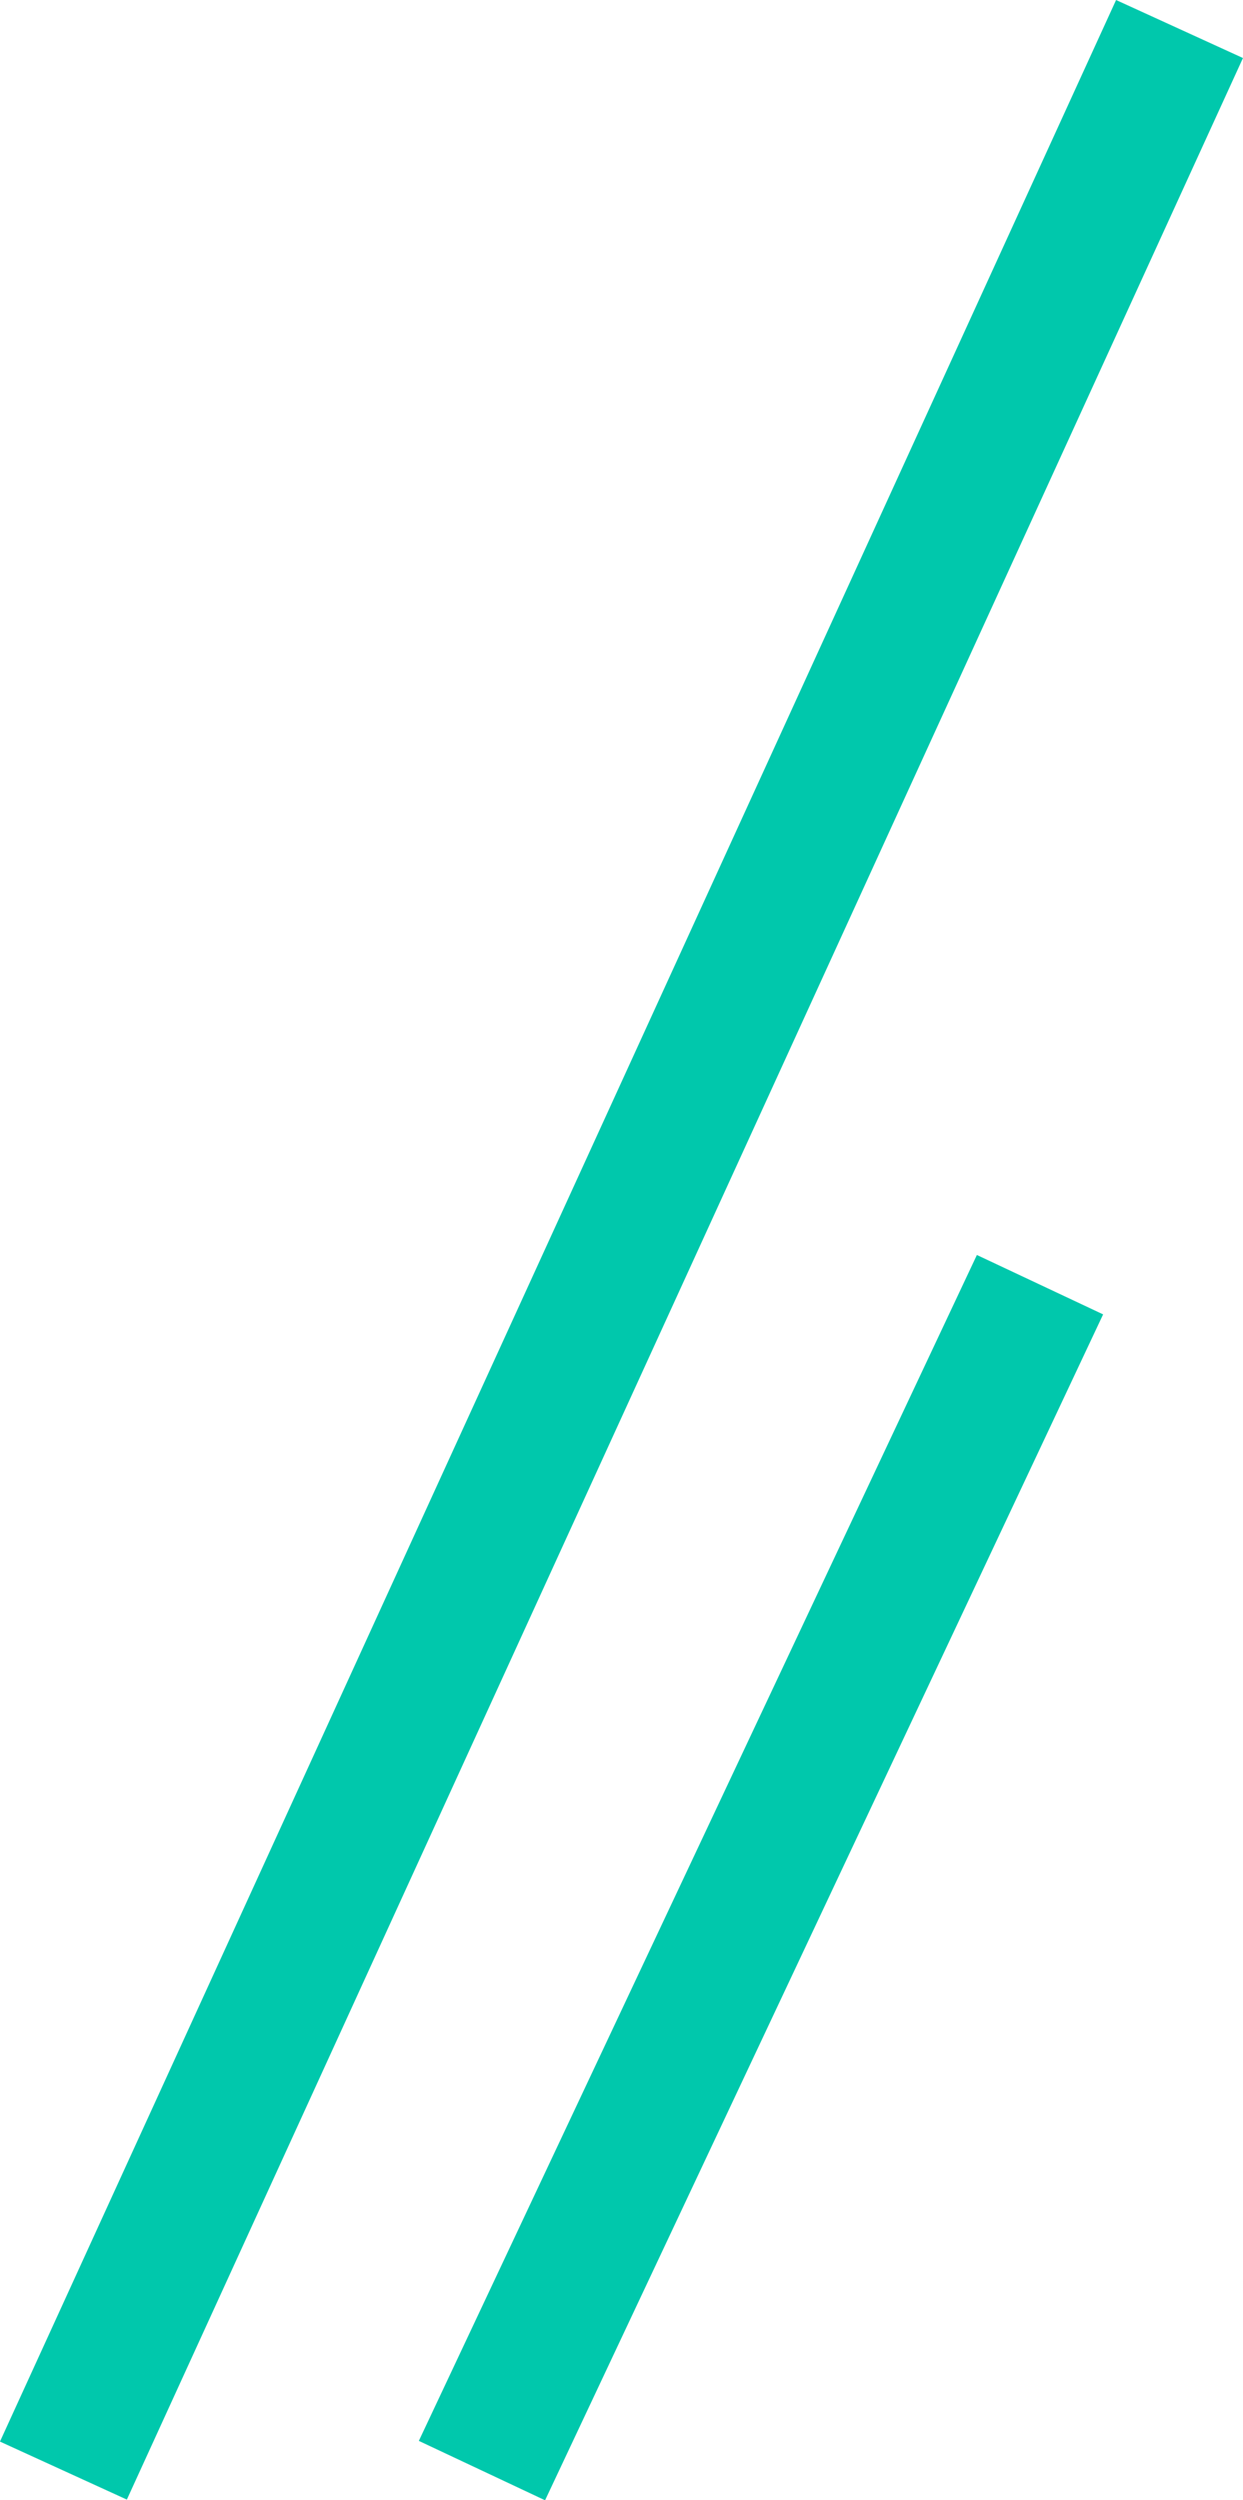 <svg xmlns="http://www.w3.org/2000/svg" width="17.819" height="35.841" viewBox="0 0 17.819 35.841" preserveAspectRatio="none">
  <g id="グループ_2674" data-name="グループ 2674" transform="translate(0.909 0.416)">
    <line id="線_4762" data-name="線 4762" y1="35" x2="16" fill="none" stroke="#00c8ac" stroke-width="2"/>
    <line id="線_4763" data-name="線 4763" y1="17" x2="8" transform="translate(6 18)" fill="none" stroke="#00c8ac" stroke-width="2"/>
  </g>
</svg>
